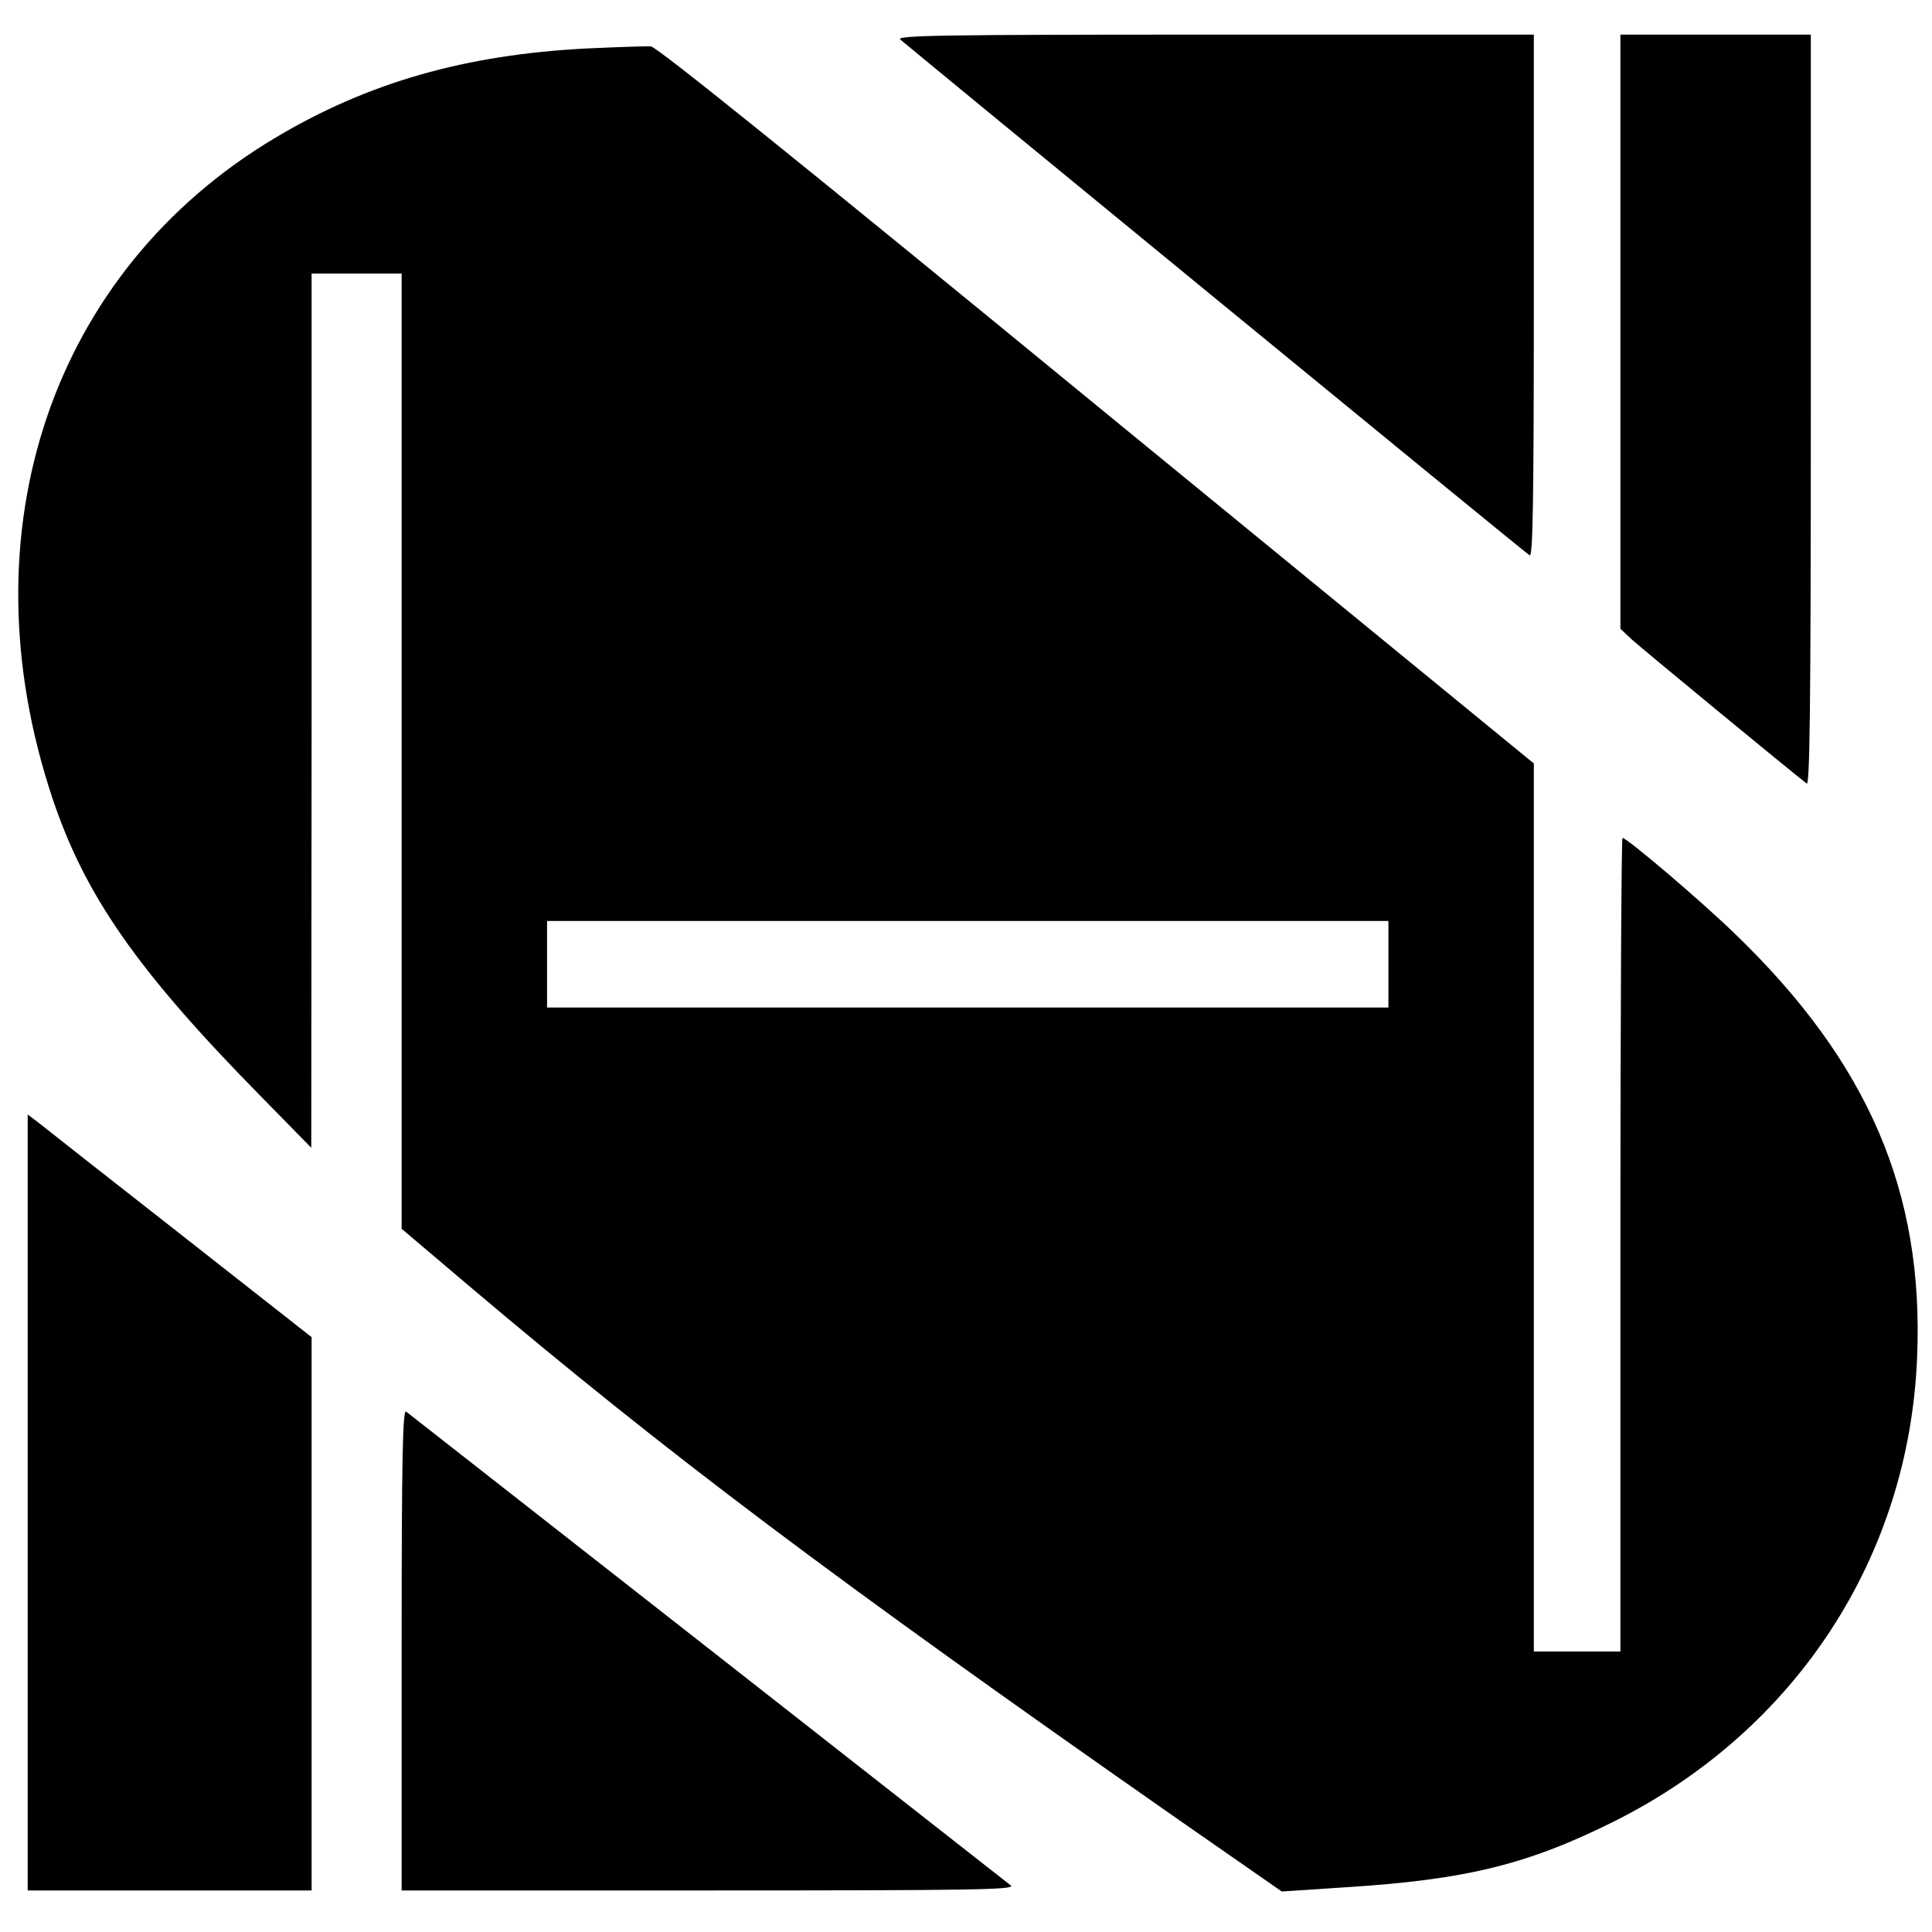 <?xml version="1.0" standalone="no"?>
<!DOCTYPE svg PUBLIC "-//W3C//DTD SVG 20010904//EN"
 "http://www.w3.org/TR/2001/REC-SVG-20010904/DTD/svg10.dtd">
<svg version="1.0" xmlns="http://www.w3.org/2000/svg"
 width="558pt" height="558pt" viewBox="0 0 558 558"
 preserveAspectRatio="xMidYMid meet">
<g transform="translate(0,558) scale(0.1,-0.1)"
fill="#000000" stroke="none">
<path d="M2600 5466 c26 -23 1804 -1482 1818 -1490 9 -6 12 147 12 748 l0 756
-922 0 c-780 0 -920 -2 -908 -14z"/>
<path d="M4680 4622 l0 -858 33 -31 c25 -23 446 -370 505 -416 9 -8 12 209 12
1077 l0 1086 -275 0 -275 0 0 -858z"/>
<path d="M1694 5440 c-350 -18 -631 -98 -899 -258 -646 -385 -900 -1137 -644
-1906 94 -282 245 -499 601 -861 l147 -150 1 1263 0 1262 130 0 130 0 0 -1380
0 -1379 203 -172 c563 -476 1038 -834 2040 -1534 l299 -208 181 12 c353 22
530 66 782 192 523 263 849 763 872 1339 20 477 -141 851 -524 1221 -101 98
-314 279 -327 279 -3 0 -6 -529 -6 -1175 l0 -1175 -125 0 -125 0 0 1283 0
1282 -1263 1034 c-852 699 -1270 1036 -1287 1037 -14 1 -98 -2 -186 -6z m2316
-2645 l0 -125 -1215 0 -1215 0 0 125 0 125 1215 0 1215 0 0 -125z"/>
<path d="M80 1241 l0 -1121 410 0 410 0 0 799 0 799 -382 300 c-211 165 -395
310 -410 322 l-28 21 0 -1120z"/>
<path d="M1160 816 l0 -696 887 0 c754 0 885 2 873 14 -11 9 -1588 1245 -1747
1369 -10 7 -13 -131 -13 -687z"/>
</g>
</svg>
